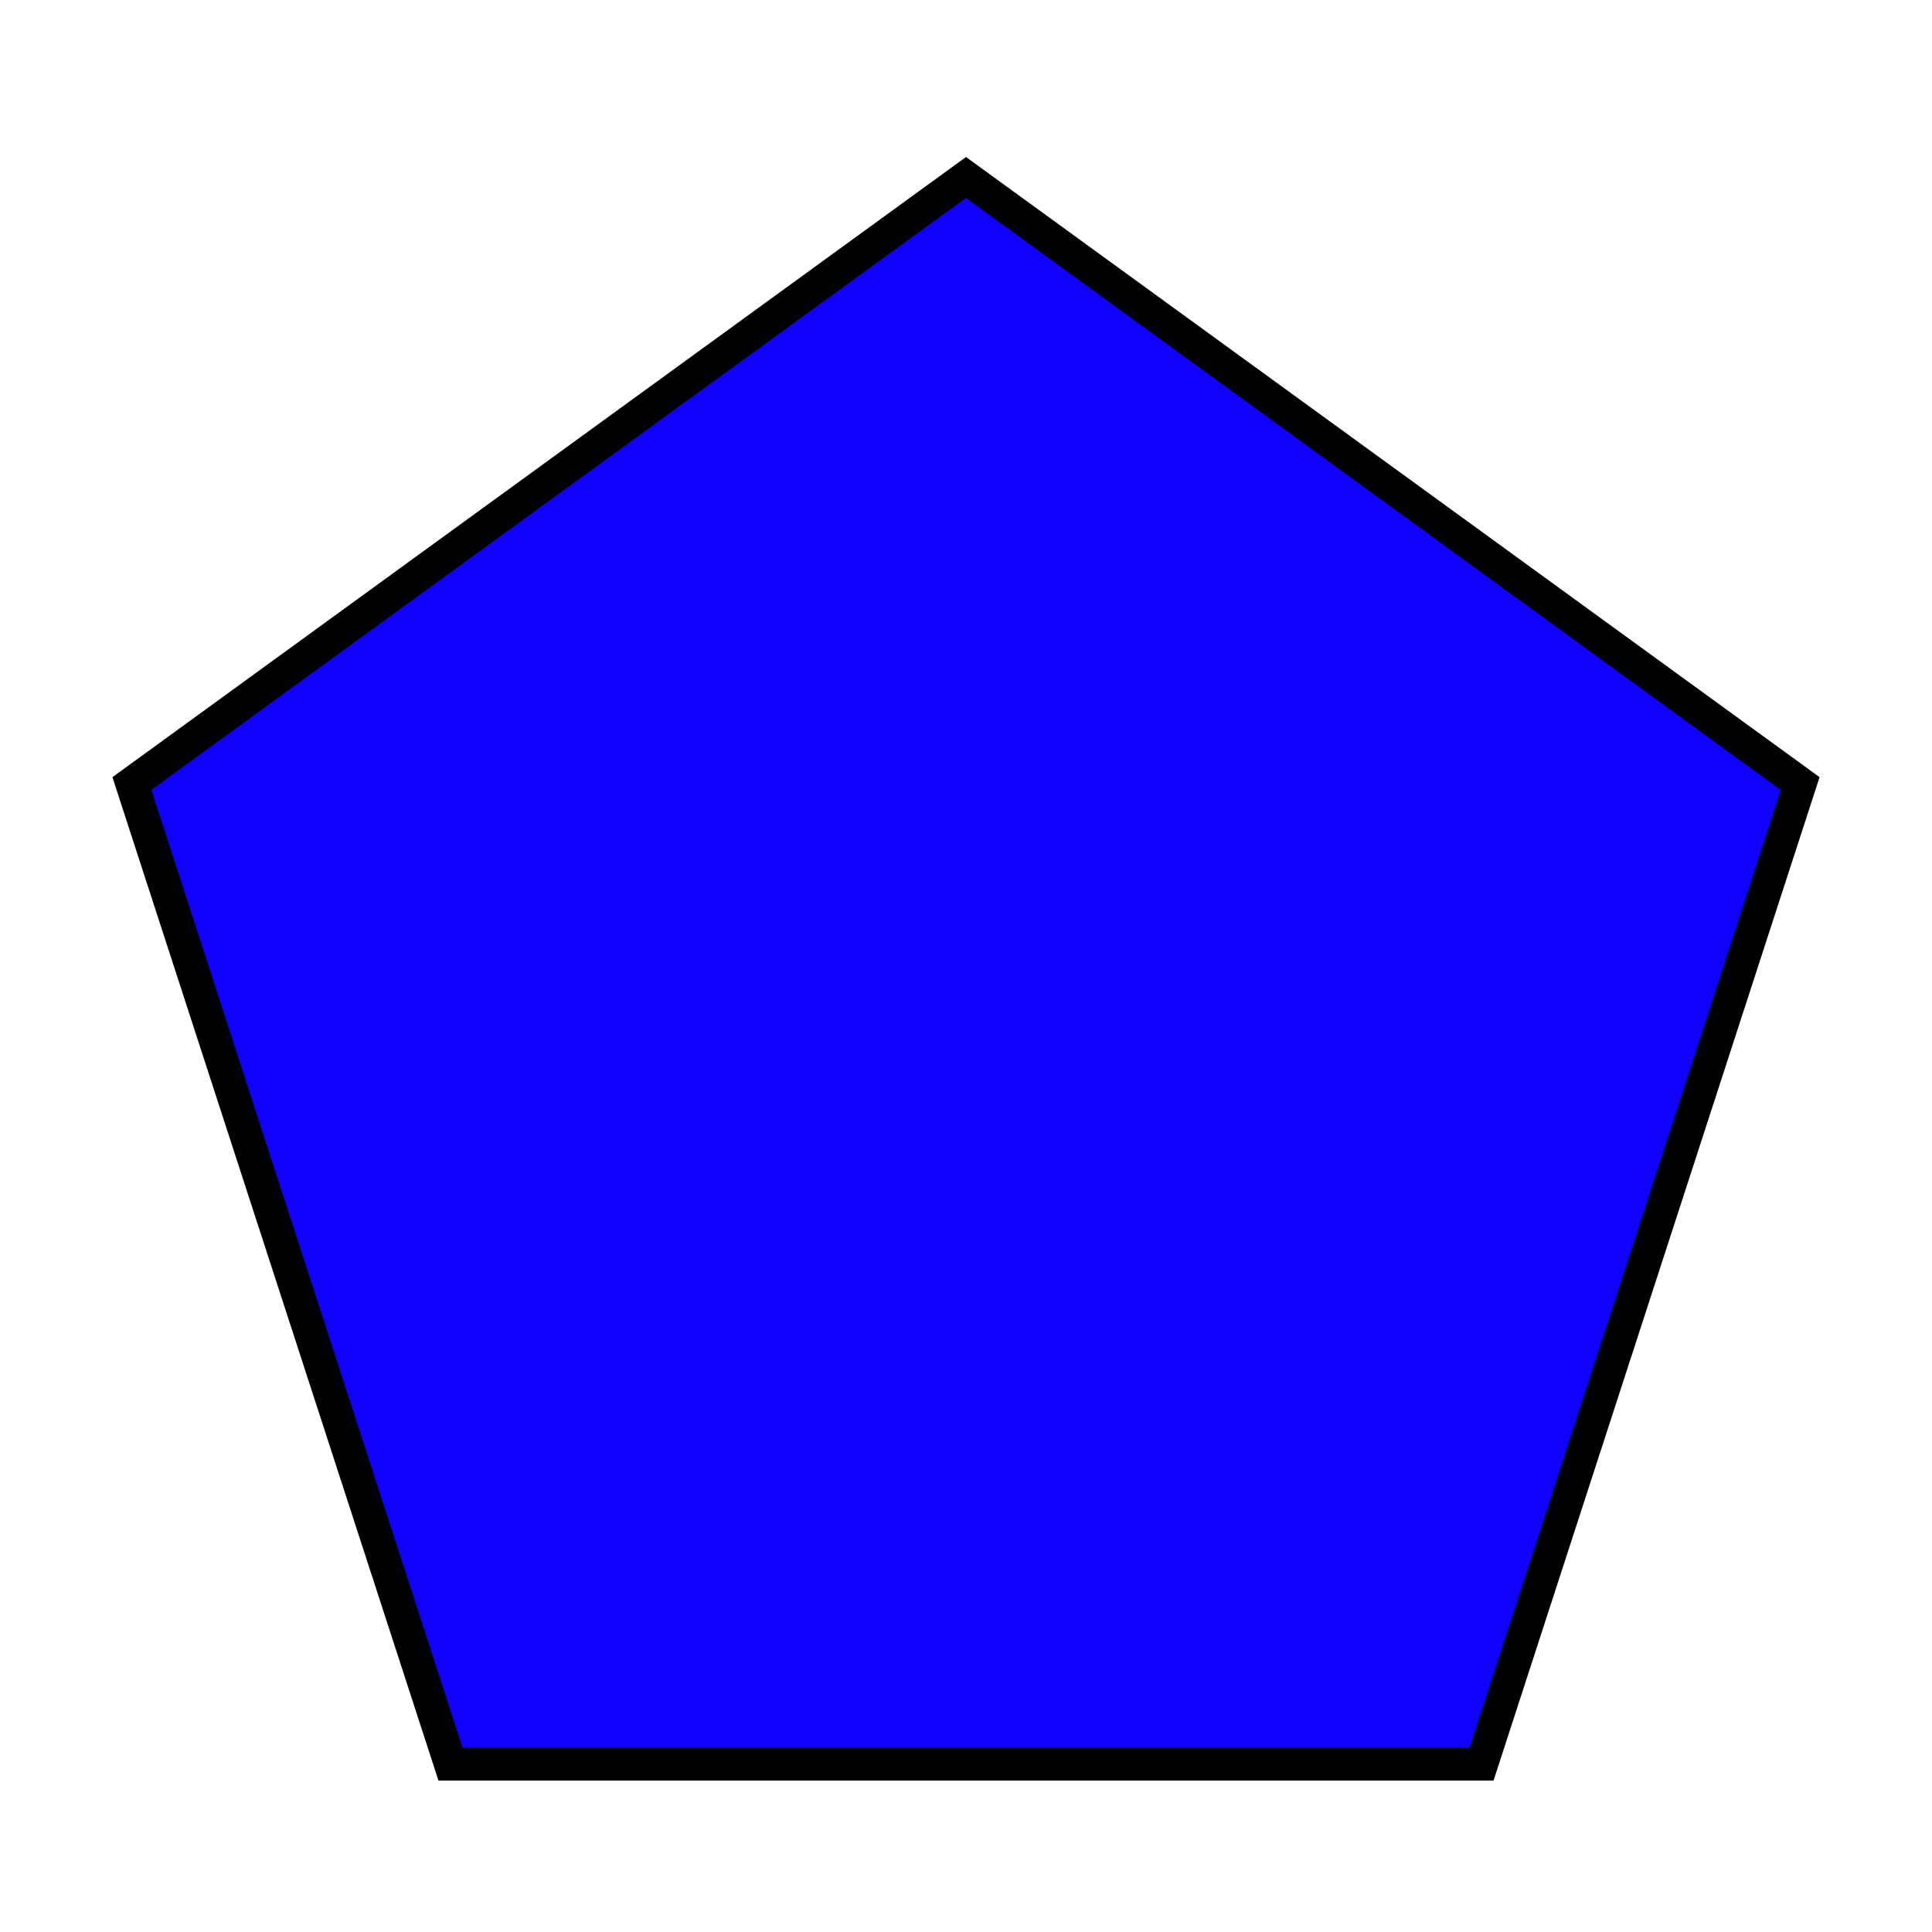 <svg id="eAaCWToKDFd1" xmlns="http://www.w3.org/2000/svg" xmlns:xlink="http://www.w3.org/1999/xlink" viewBox="0 0 300 300" shape-rendering="geometricPrecision" text-rendering="geometricPrecision"><polygon points="0,-212.132 201.75,-65.552 124.688,171.618 -124.688,171.618 -201.75,-65.552 0,-212.132" transform="matrix(.642 0 0 0.642 150 163.743)" fill="#0f00ff" stroke="#000" stroke-width="8"/></svg>
